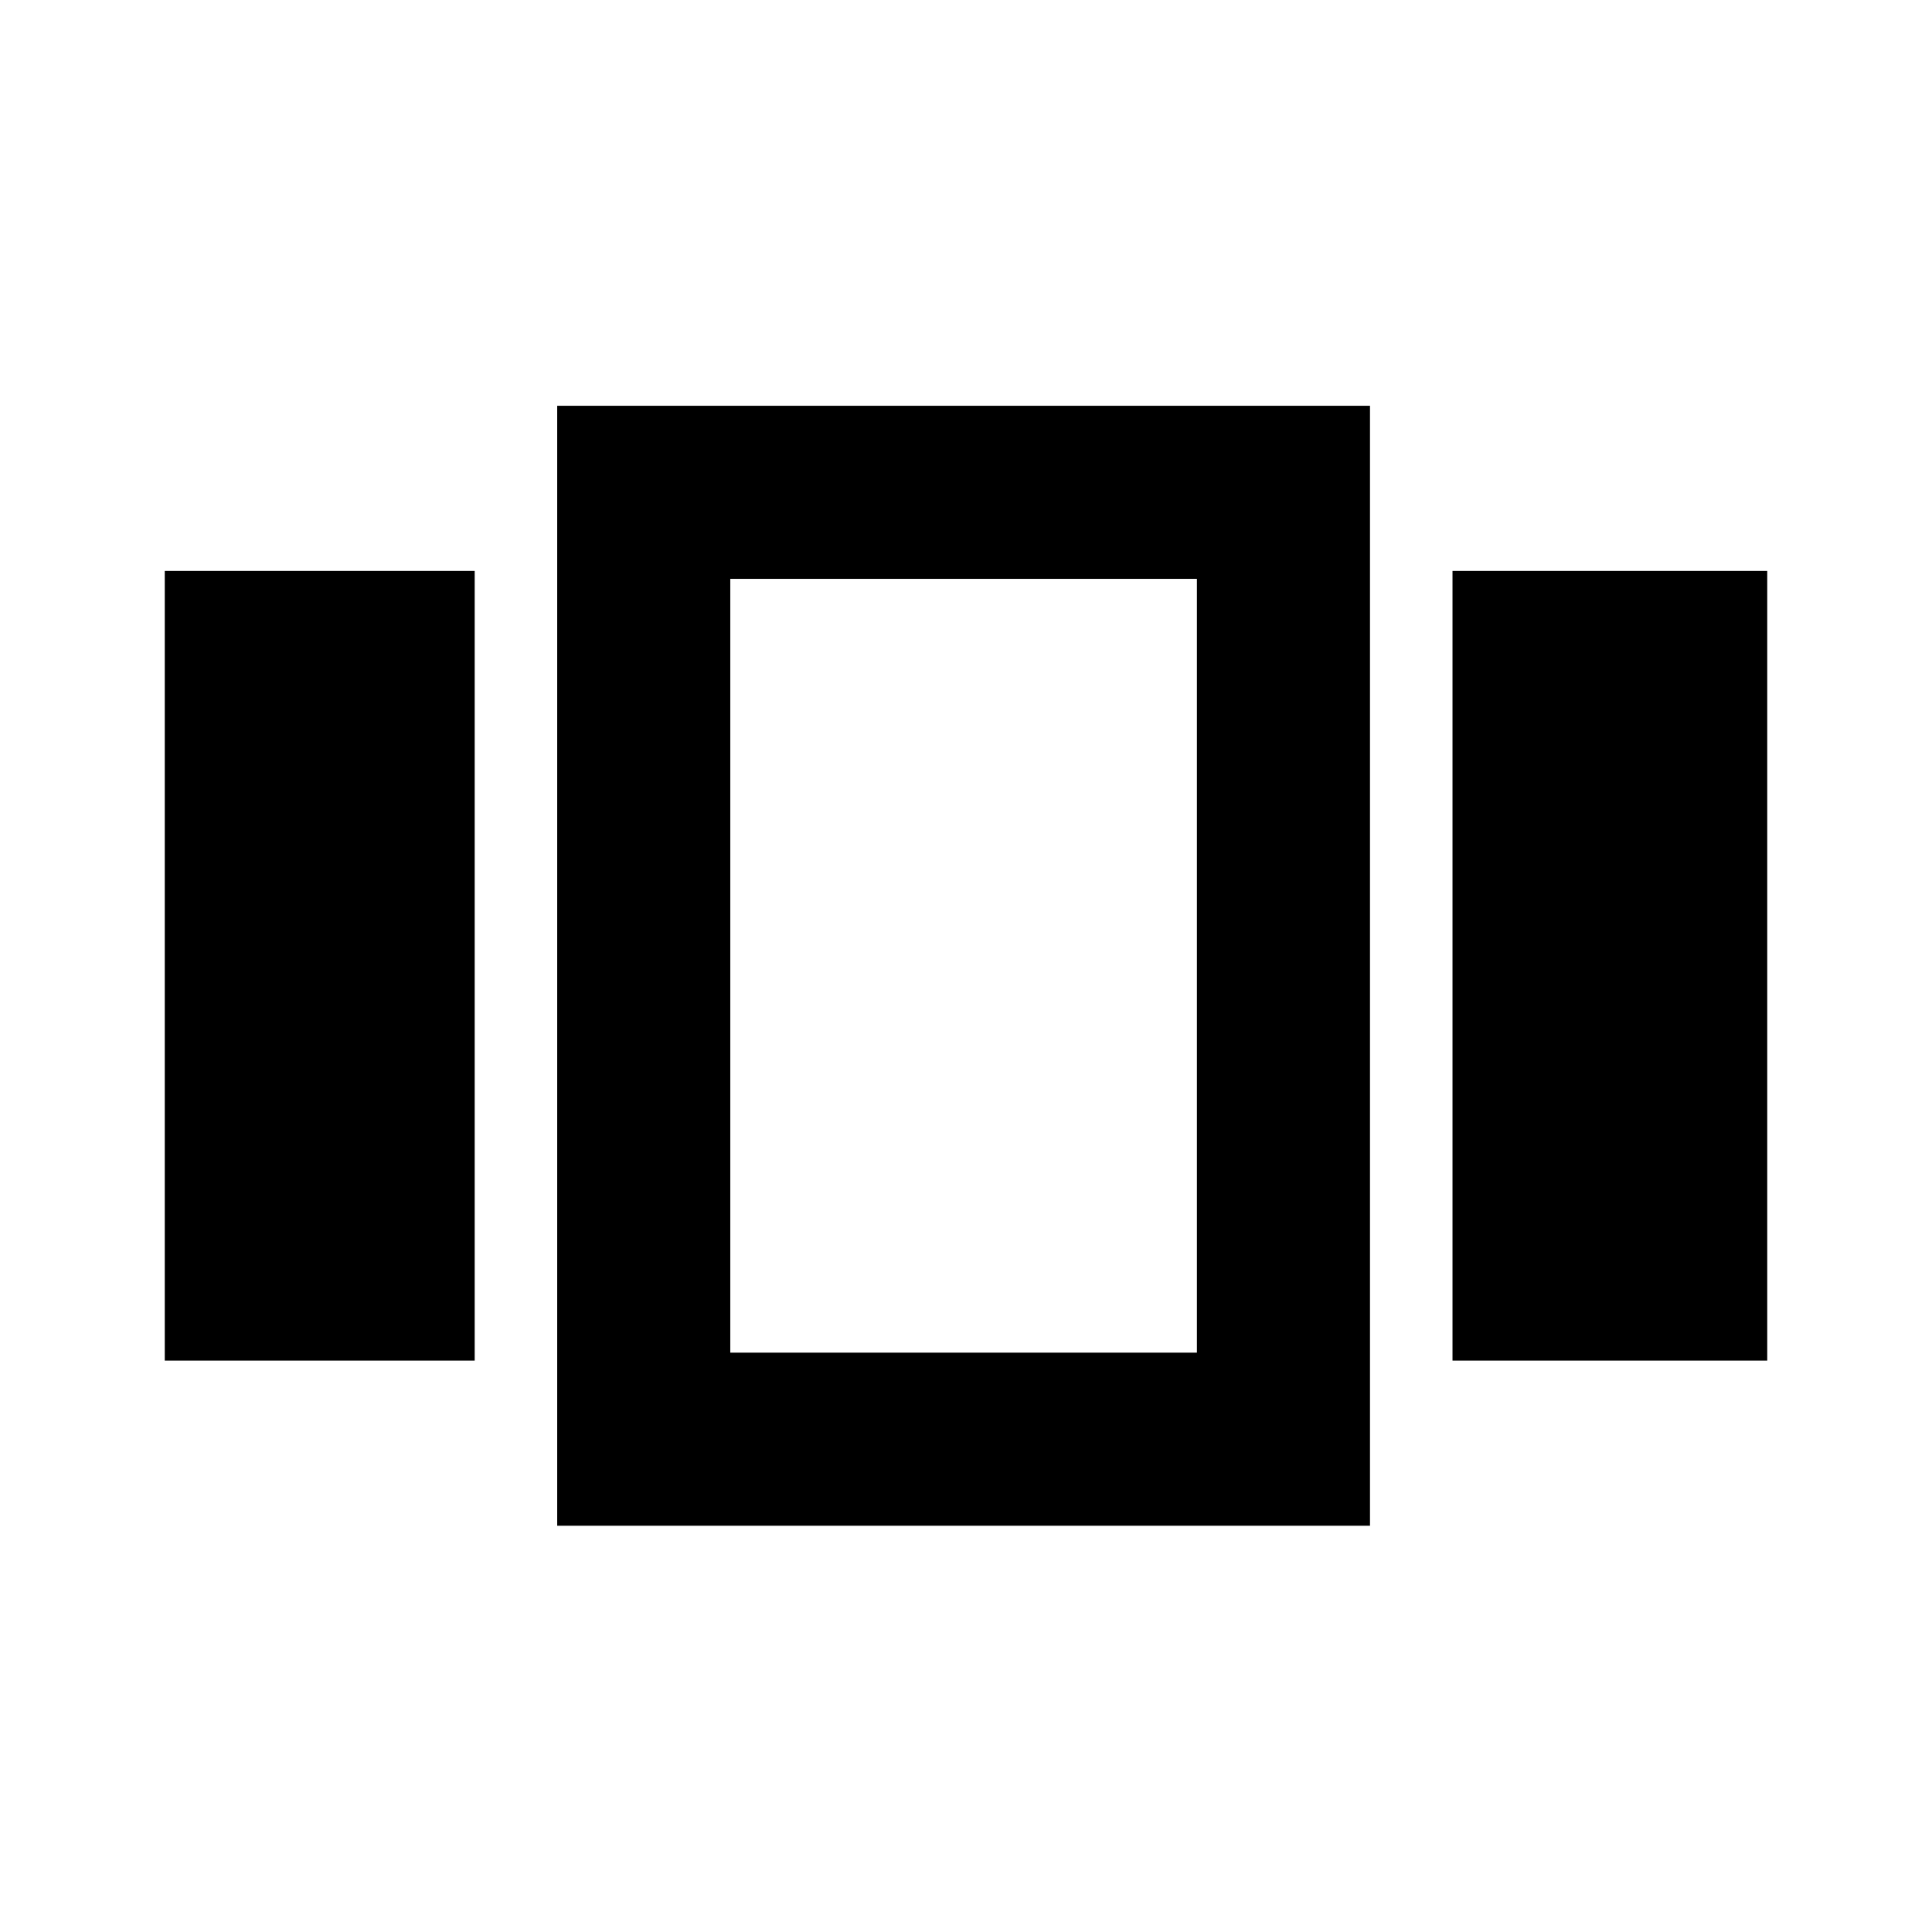 <svg xmlns="http://www.w3.org/2000/svg" height="24" viewBox="0 -960 960 960" width="24"><path d="M81.87-283.93V-676.3h154v392.37h-154Zm195 82.06v-556.5h403.87v556.5H276.87Zm444.87-82.06V-676.3h156.39v392.37H721.74Zm-358.87-3.94h231.87v-384.5H362.87v384.5ZM478.8-480.24Z"/></svg>